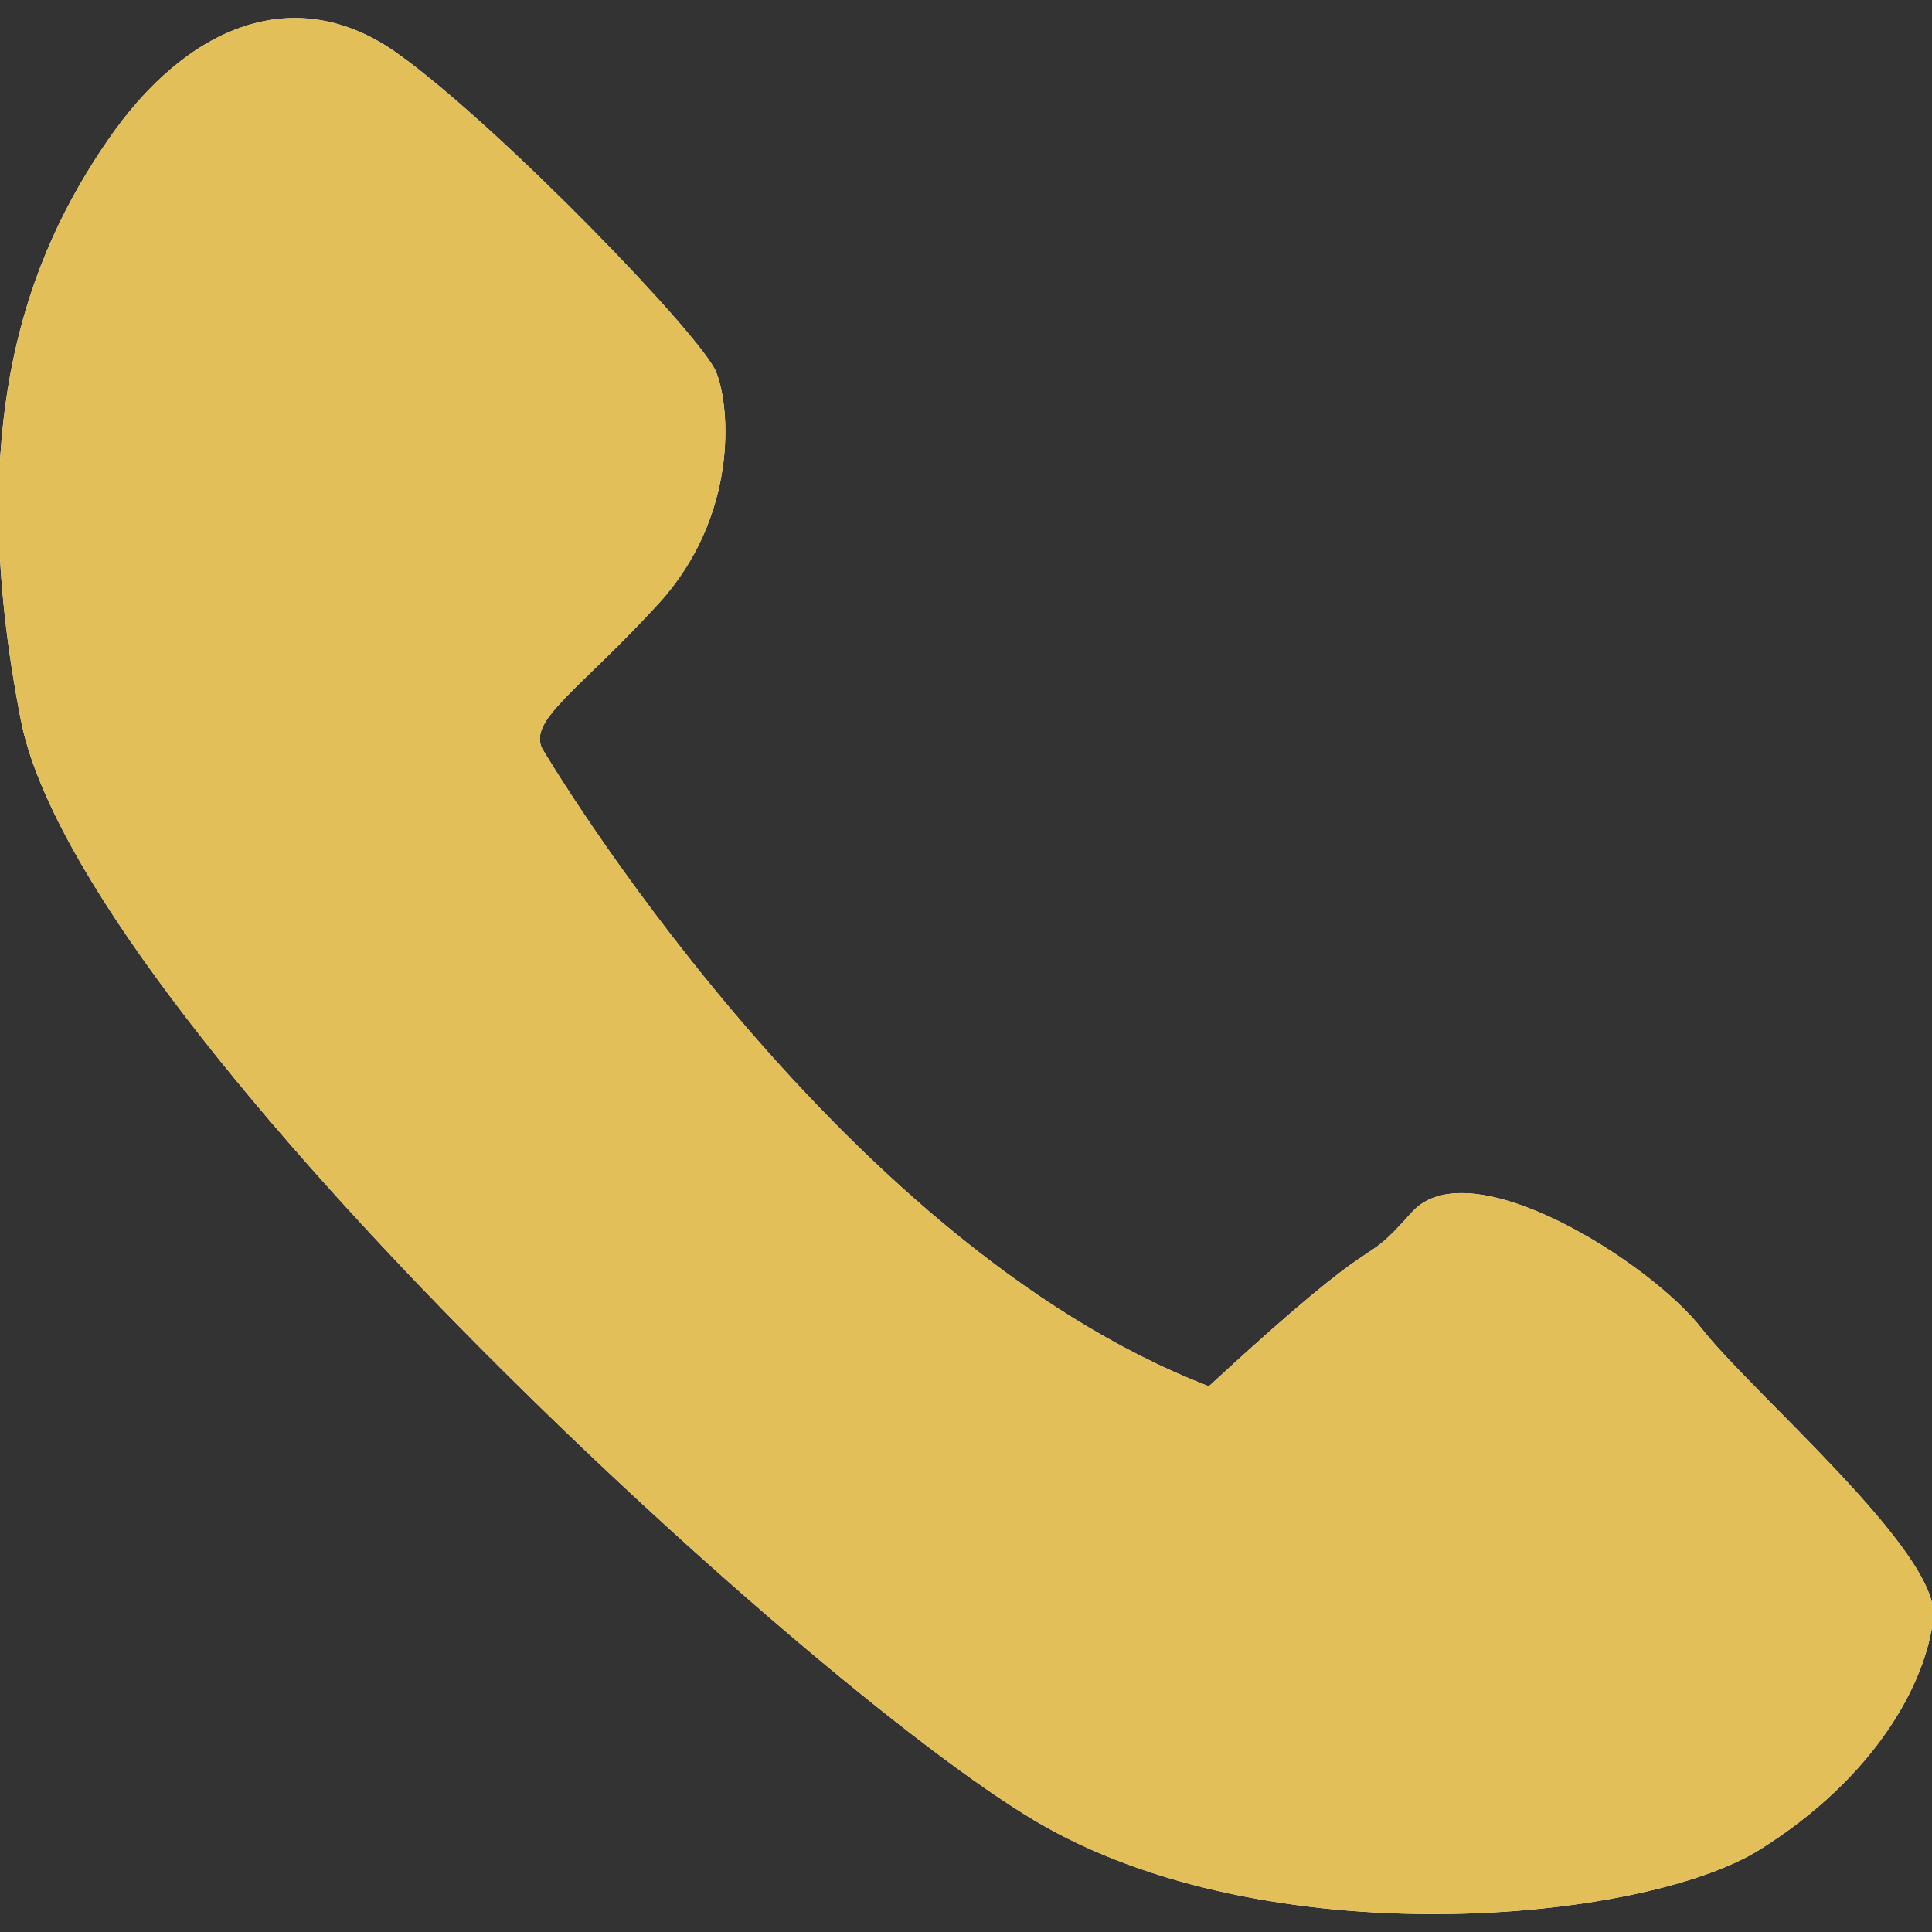 <svg xmlns="http://www.w3.org/2000/svg" width="13" height="13"><rect width="100%" height="100%" fill="#333333" stroke="none"/><path fill="#fff" d="M3.65 5.04S5.6 8.352 8.134 9.328c1.268-1.17.975-.732 1.365-1.17.39-.439 1.609.341 1.95.78.341.438 1.608 1.51 1.56 1.949-.05.44-.39 1.072-1.17 1.56-.78.487-3.315.731-4.874-.195C5.405 11.327.53 6.843.14 4.844c-.39-1.998.049-3.12.585-3.9.536-.78 1.267-1.072 1.95-.584.682.487 2.047 1.901 2.144 2.144.098.244.146.975-.39 1.56-.536.585-.877.78-.78.975z"/><path fill="#e3bf59" d="M3.65 5.04S5.6 8.352 8.134 9.328c1.268-1.17.975-.732 1.365-1.17.39-.439 1.609.341 1.95.78.341.438 1.608 1.51 1.56 1.949-.05.44-.39 1.072-1.17 1.56-.78.487-3.315.731-4.874-.195C5.405 11.327.53 6.843.14 4.844c-.39-1.998.049-3.12.585-3.9.536-.78 1.267-1.072 1.95-.584.682.487 2.047 1.901 2.144 2.144.098.244.146.975-.39 1.56-.536.585-.877.78-.78.975z"/></svg>